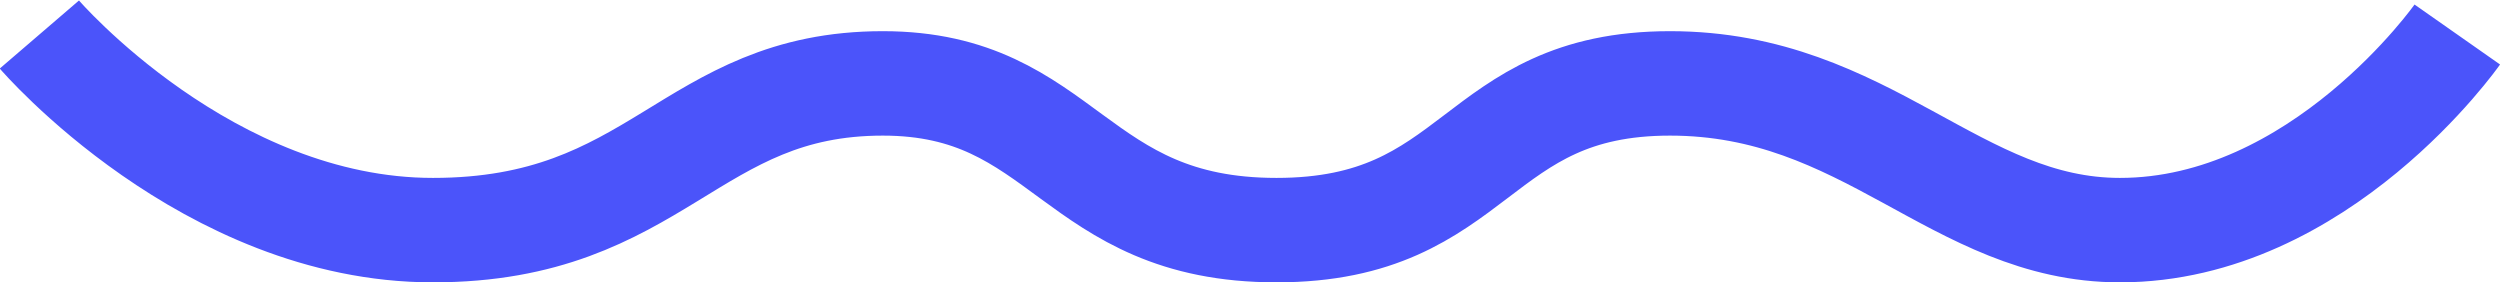 <svg xmlns="http://www.w3.org/2000/svg" width="47.875" height="5.406"><path d="M.754.661s3.218 3.746 7.537 3.746 4.91-2.81 8.615-2.81c3.5 0 3.635 2.81 7.538 2.81s3.759-2.81 7.537-2.81 5.479 2.81 8.615 2.81c3.835 0 6.461-3.746 6.461-3.746" fill="none" stroke="#4b54fa" stroke-width="2"/></svg>
